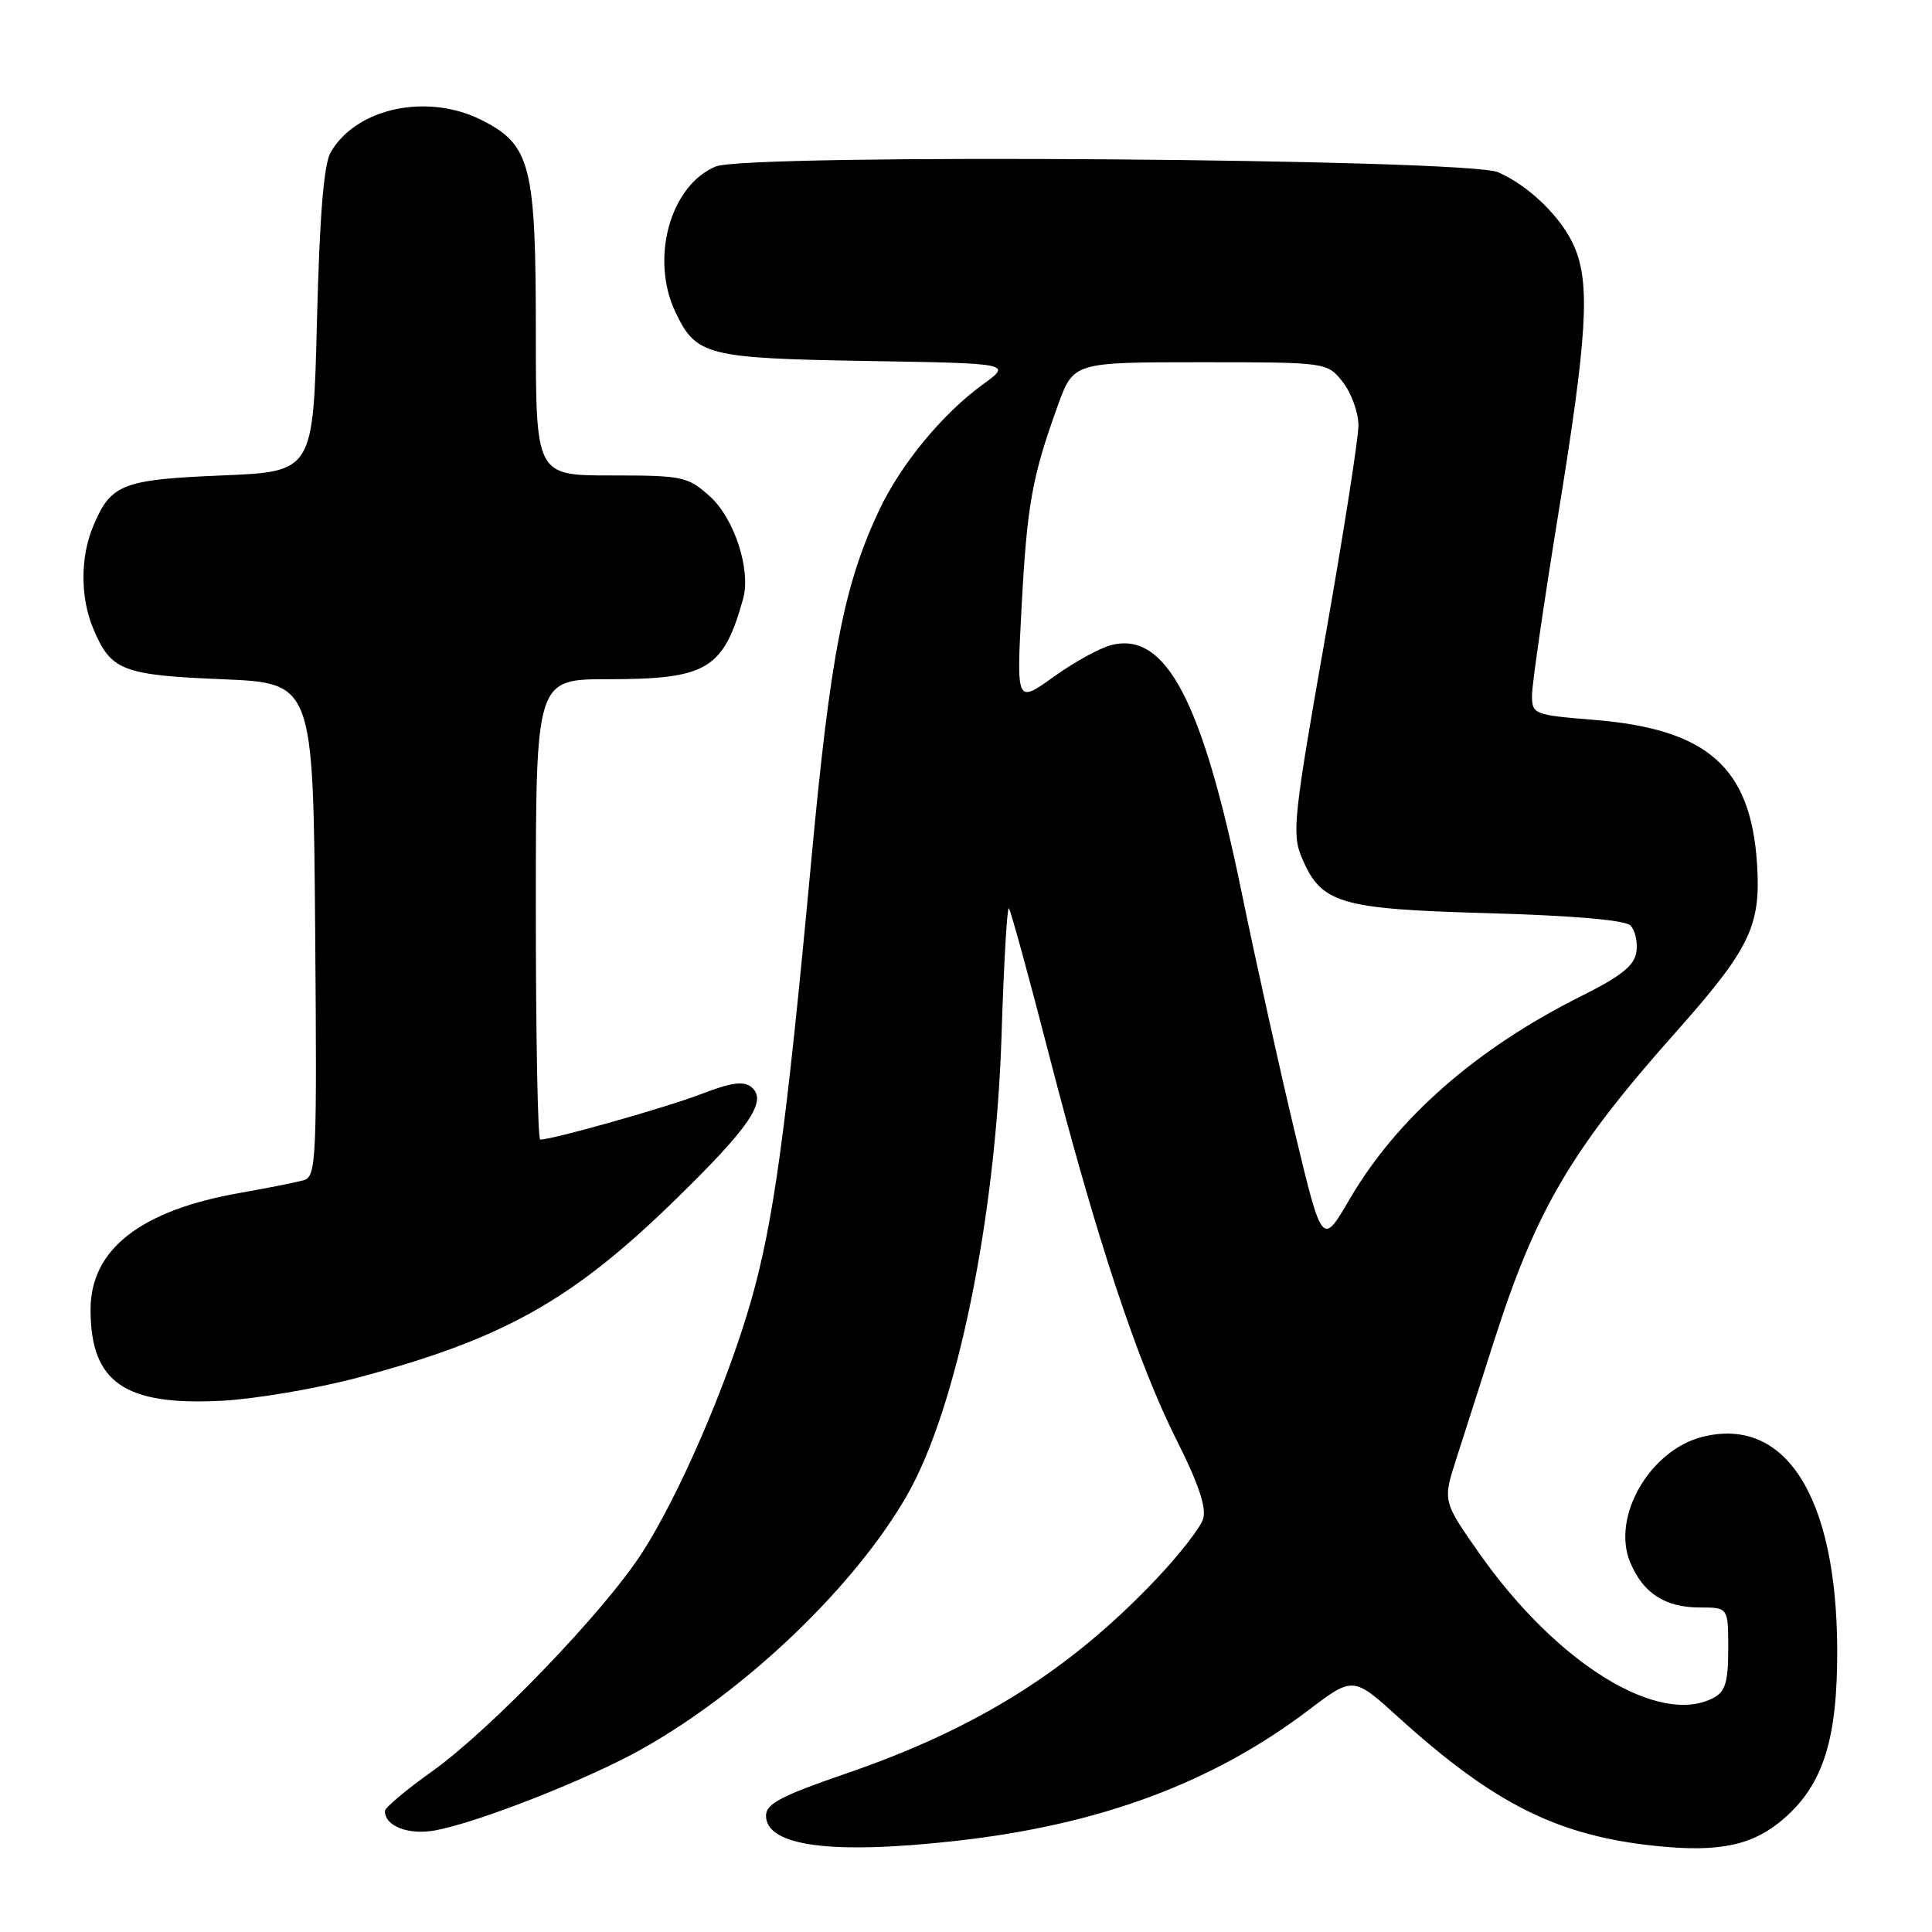 <?xml version="1.0" encoding="UTF-8" standalone="no"?>
<!DOCTYPE svg PUBLIC "-//W3C//DTD SVG 1.1//EN" "http://www.w3.org/Graphics/SVG/1.1/DTD/svg11.dtd" >
<svg xmlns="http://www.w3.org/2000/svg" xmlns:xlink="http://www.w3.org/1999/xlink" version="1.1" viewBox="0 0 256 256">
 <g >
 <path fill="currentColor"
d=" M 126.64 243.93 C 145.68 241.81 160.63 236.27 173.40 226.59 C 179.31 222.11 179.31 222.11 185.40 227.64 C 198.04 239.08 206.47 243.28 219.54 244.61 C 227.93 245.47 232.36 244.50 236.46 240.90 C 241.62 236.37 243.49 230.36 243.44 218.50 C 243.35 198.30 236.58 187.63 225.58 190.39 C 218.62 192.14 213.51 200.99 216.00 206.99 C 217.69 211.09 220.62 213.00 225.22 213.00 C 229.00 213.00 229.00 213.00 229.00 218.46 C 229.00 222.84 228.62 224.14 227.07 224.96 C 219.85 228.82 206.29 220.46 196.01 205.82 C 191.16 198.91 191.16 198.91 193.00 193.21 C 194.01 190.07 196.27 183.00 198.03 177.50 C 203.55 160.29 208.24 152.31 221.85 137.00 C 231.89 125.71 233.34 122.73 232.82 114.52 C 232.00 101.68 226.29 96.62 211.25 95.39 C 203.20 94.73 203.00 94.65 203.00 92.11 C 203.00 90.67 204.58 79.83 206.50 68.00 C 210.31 44.57 210.73 37.63 208.62 32.72 C 206.98 28.87 202.63 24.62 198.50 22.82 C 194.34 21.02 99.06 20.32 94.84 22.06 C 88.81 24.57 86.12 34.24 89.50 41.36 C 92.23 47.11 93.61 47.47 114.79 47.83 C 134.09 48.15 134.09 48.15 130.23 50.94 C 124.90 54.81 119.40 61.47 116.52 67.55 C 111.83 77.46 110.03 86.76 107.50 114.00 C 104.18 149.76 102.49 162.08 99.45 172.60 C 96.25 183.67 89.92 198.27 85.04 205.81 C 80.05 213.54 65.03 229.16 57.30 234.68 C 53.83 237.15 51.00 239.53 51.00 239.97 C 51.00 241.99 54.15 243.19 57.71 242.53 C 63.50 241.44 78.06 235.70 85.12 231.72 C 98.97 223.92 113.39 210.08 120.26 198.00 C 126.81 186.48 131.94 161.42 132.71 137.21 C 133.01 127.70 133.45 120.11 133.68 120.35 C 133.91 120.58 136.29 129.26 138.97 139.64 C 145.24 163.96 150.71 180.48 155.92 190.85 C 158.83 196.63 159.89 199.79 159.41 201.29 C 159.03 202.47 156.20 206.09 153.11 209.34 C 141.63 221.41 129.39 229.07 112.06 235.02 C 103.55 237.94 101.50 239.02 101.50 240.57 C 101.50 244.62 110.11 245.78 126.64 243.93 Z  M 47.31 182.57 C 66.56 177.48 75.77 172.34 89.34 159.11 C 99.35 149.36 101.74 145.86 99.58 144.06 C 98.54 143.20 96.93 143.42 92.85 144.99 C 88.21 146.77 73.25 151.00 71.58 151.00 C 71.26 151.00 71.00 137.28 71.00 120.50 C 71.00 90.00 71.00 90.00 80.55 90.00 C 93.67 90.00 95.85 88.71 98.46 79.37 C 99.54 75.53 97.31 68.68 94.04 65.75 C 91.12 63.14 90.47 63.00 80.98 63.00 C 71.00 63.00 71.00 63.00 71.00 43.90 C 71.00 21.93 70.31 19.22 63.90 15.95 C 56.69 12.27 47.19 14.28 43.81 20.20 C 42.90 21.79 42.35 28.63 42.00 42.50 C 41.50 62.50 41.50 62.50 29.40 63.00 C 16.17 63.55 14.68 64.14 12.35 69.72 C 10.63 73.82 10.63 79.18 12.35 83.28 C 14.68 88.86 16.17 89.45 29.40 90.00 C 41.50 90.50 41.50 90.50 41.76 123.18 C 42.01 153.66 41.91 155.89 40.26 156.38 C 39.29 156.66 35.58 157.40 32.00 158.03 C 18.66 160.34 12.00 165.51 12.00 173.53 C 12.00 183.20 16.50 186.30 29.50 185.60 C 33.90 185.36 41.91 184.00 47.31 182.57 Z  M 171.61 150.20 C 169.64 141.99 166.43 127.52 164.48 118.04 C 159.28 92.78 154.46 83.66 147.27 85.47 C 145.75 85.85 142.30 87.75 139.60 89.69 C 134.68 93.22 134.68 93.22 135.37 80.36 C 136.09 66.86 136.76 63.15 140.16 53.75 C 142.24 48.00 142.24 48.00 159.05 48.00 C 175.85 48.00 175.85 48.00 177.93 50.63 C 179.07 52.08 180.00 54.67 180.00 56.38 C 180.00 58.10 177.99 70.91 175.53 84.85 C 171.46 107.93 171.18 110.49 172.44 113.52 C 175.04 119.74 177.35 120.44 197.16 121.00 C 208.42 121.32 215.32 121.91 216.04 122.63 C 216.66 123.26 217.02 124.83 216.83 126.13 C 216.58 127.94 214.83 129.34 209.50 132.00 C 195.62 138.94 185.11 148.16 178.85 158.87 C 175.20 165.12 175.20 165.12 171.61 150.20 Z "/>
</g>
</svg>
